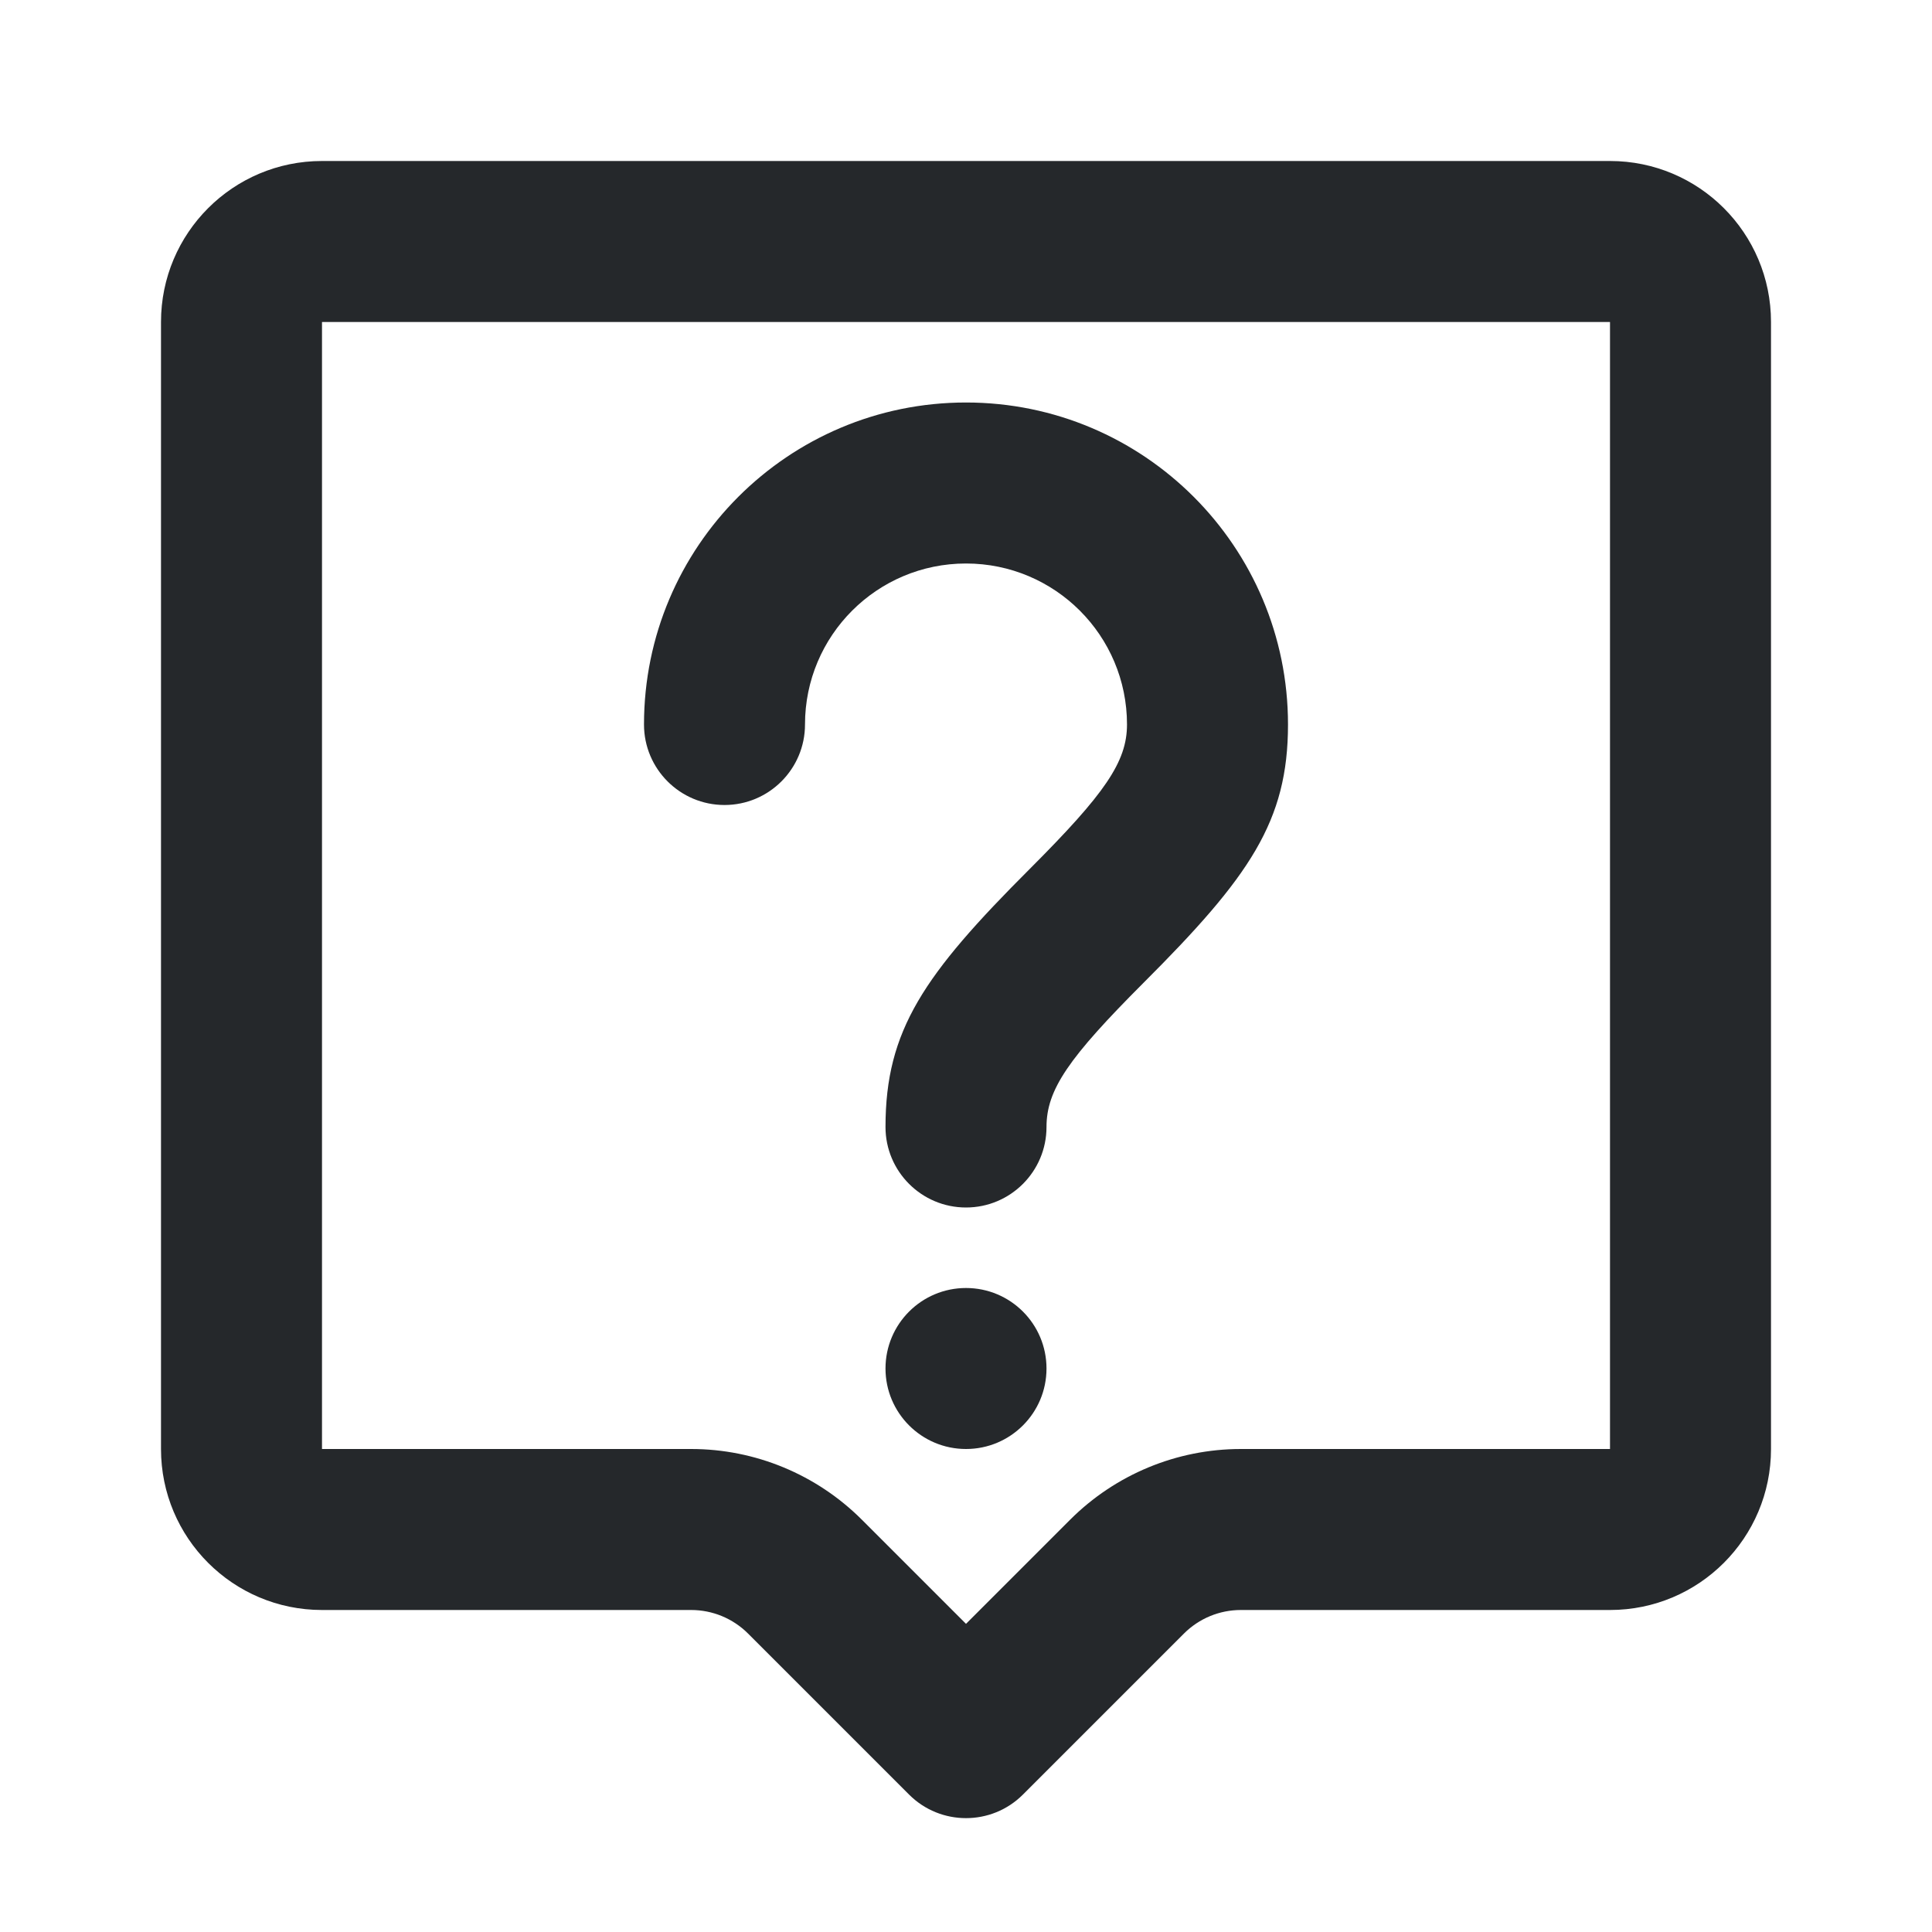 <?xml version="1.0" encoding="UTF-8"?>
<svg width="24px" height="24px" viewBox="0 0 24 24" version="1.1" xmlns="http://www.w3.org/2000/svg" xmlns:xlink="http://www.w3.org/1999/xlink">
    <!-- Generator: Sketch 61.2 (89653) - https://sketch.com -->
    <title>Icons / navigational / ic_bantuan / inactive</title>
    <desc>Created with Sketch.</desc>
    <g id="Icons-/-navigational-/-ic_bantuan-/-inactive" stroke="none" stroke-width="1" fill="none" fill-rule="evenodd">
        <rect id="Rectangle" x="0" y="0" width="24" height="24"></rect>
        <path d="M20,2 C21.105,2 22,2.895 22,4 L22,18 C22,19.105 21.105,20 20,20 L15.414,20 C15.149,20 14.895,20.105 14.707,20.293 L12.707,22.293 C12.317,22.683 11.683,22.683 11.293,22.293 L9.293,20.293 C9.105,20.105 8.851,20 8.586,20 L4,20 C2.895,20 2,19.105 2,18 L2,4 C2,2.895 2.895,2 4,2 L20,2 Z M20,4 L4,4 L4,18 L8.586,18 C9.381,18 10.144,18.316 10.707,18.879 L12,20.172 L13.293,18.879 C13.856,18.316 14.619,18 15.414,18 L20,18 L20,4 Z M12,16 C12.553,16 13,16.448 13,17 C13,17.552 12.553,18 12,18 C11.448,18 11,17.552 11,17 C11,16.448 11.448,16 12,16 Z M12,5 C14.209,5 16,6.791 16,9 C16,10.202 15.524,10.891 14.207,12.207 C13.274,13.141 13,13.536 13,14 C13,14.552 12.552,15 12,15 C11.448,15 11,14.552 11,14 C11,12.798 11.476,12.109 12.793,10.793 C13.726,9.859 14,9.464 14,9 C14,7.895 13.105,7 12,7 C10.895,7 10,7.895 10,9 C10,9.552 9.552,10 9,10 C8.448,10 8,9.552 8,9 C8,6.791 9.791,5 12,5 Z" id="Shape" fill="#25282B"></path>
    </g>
</svg>